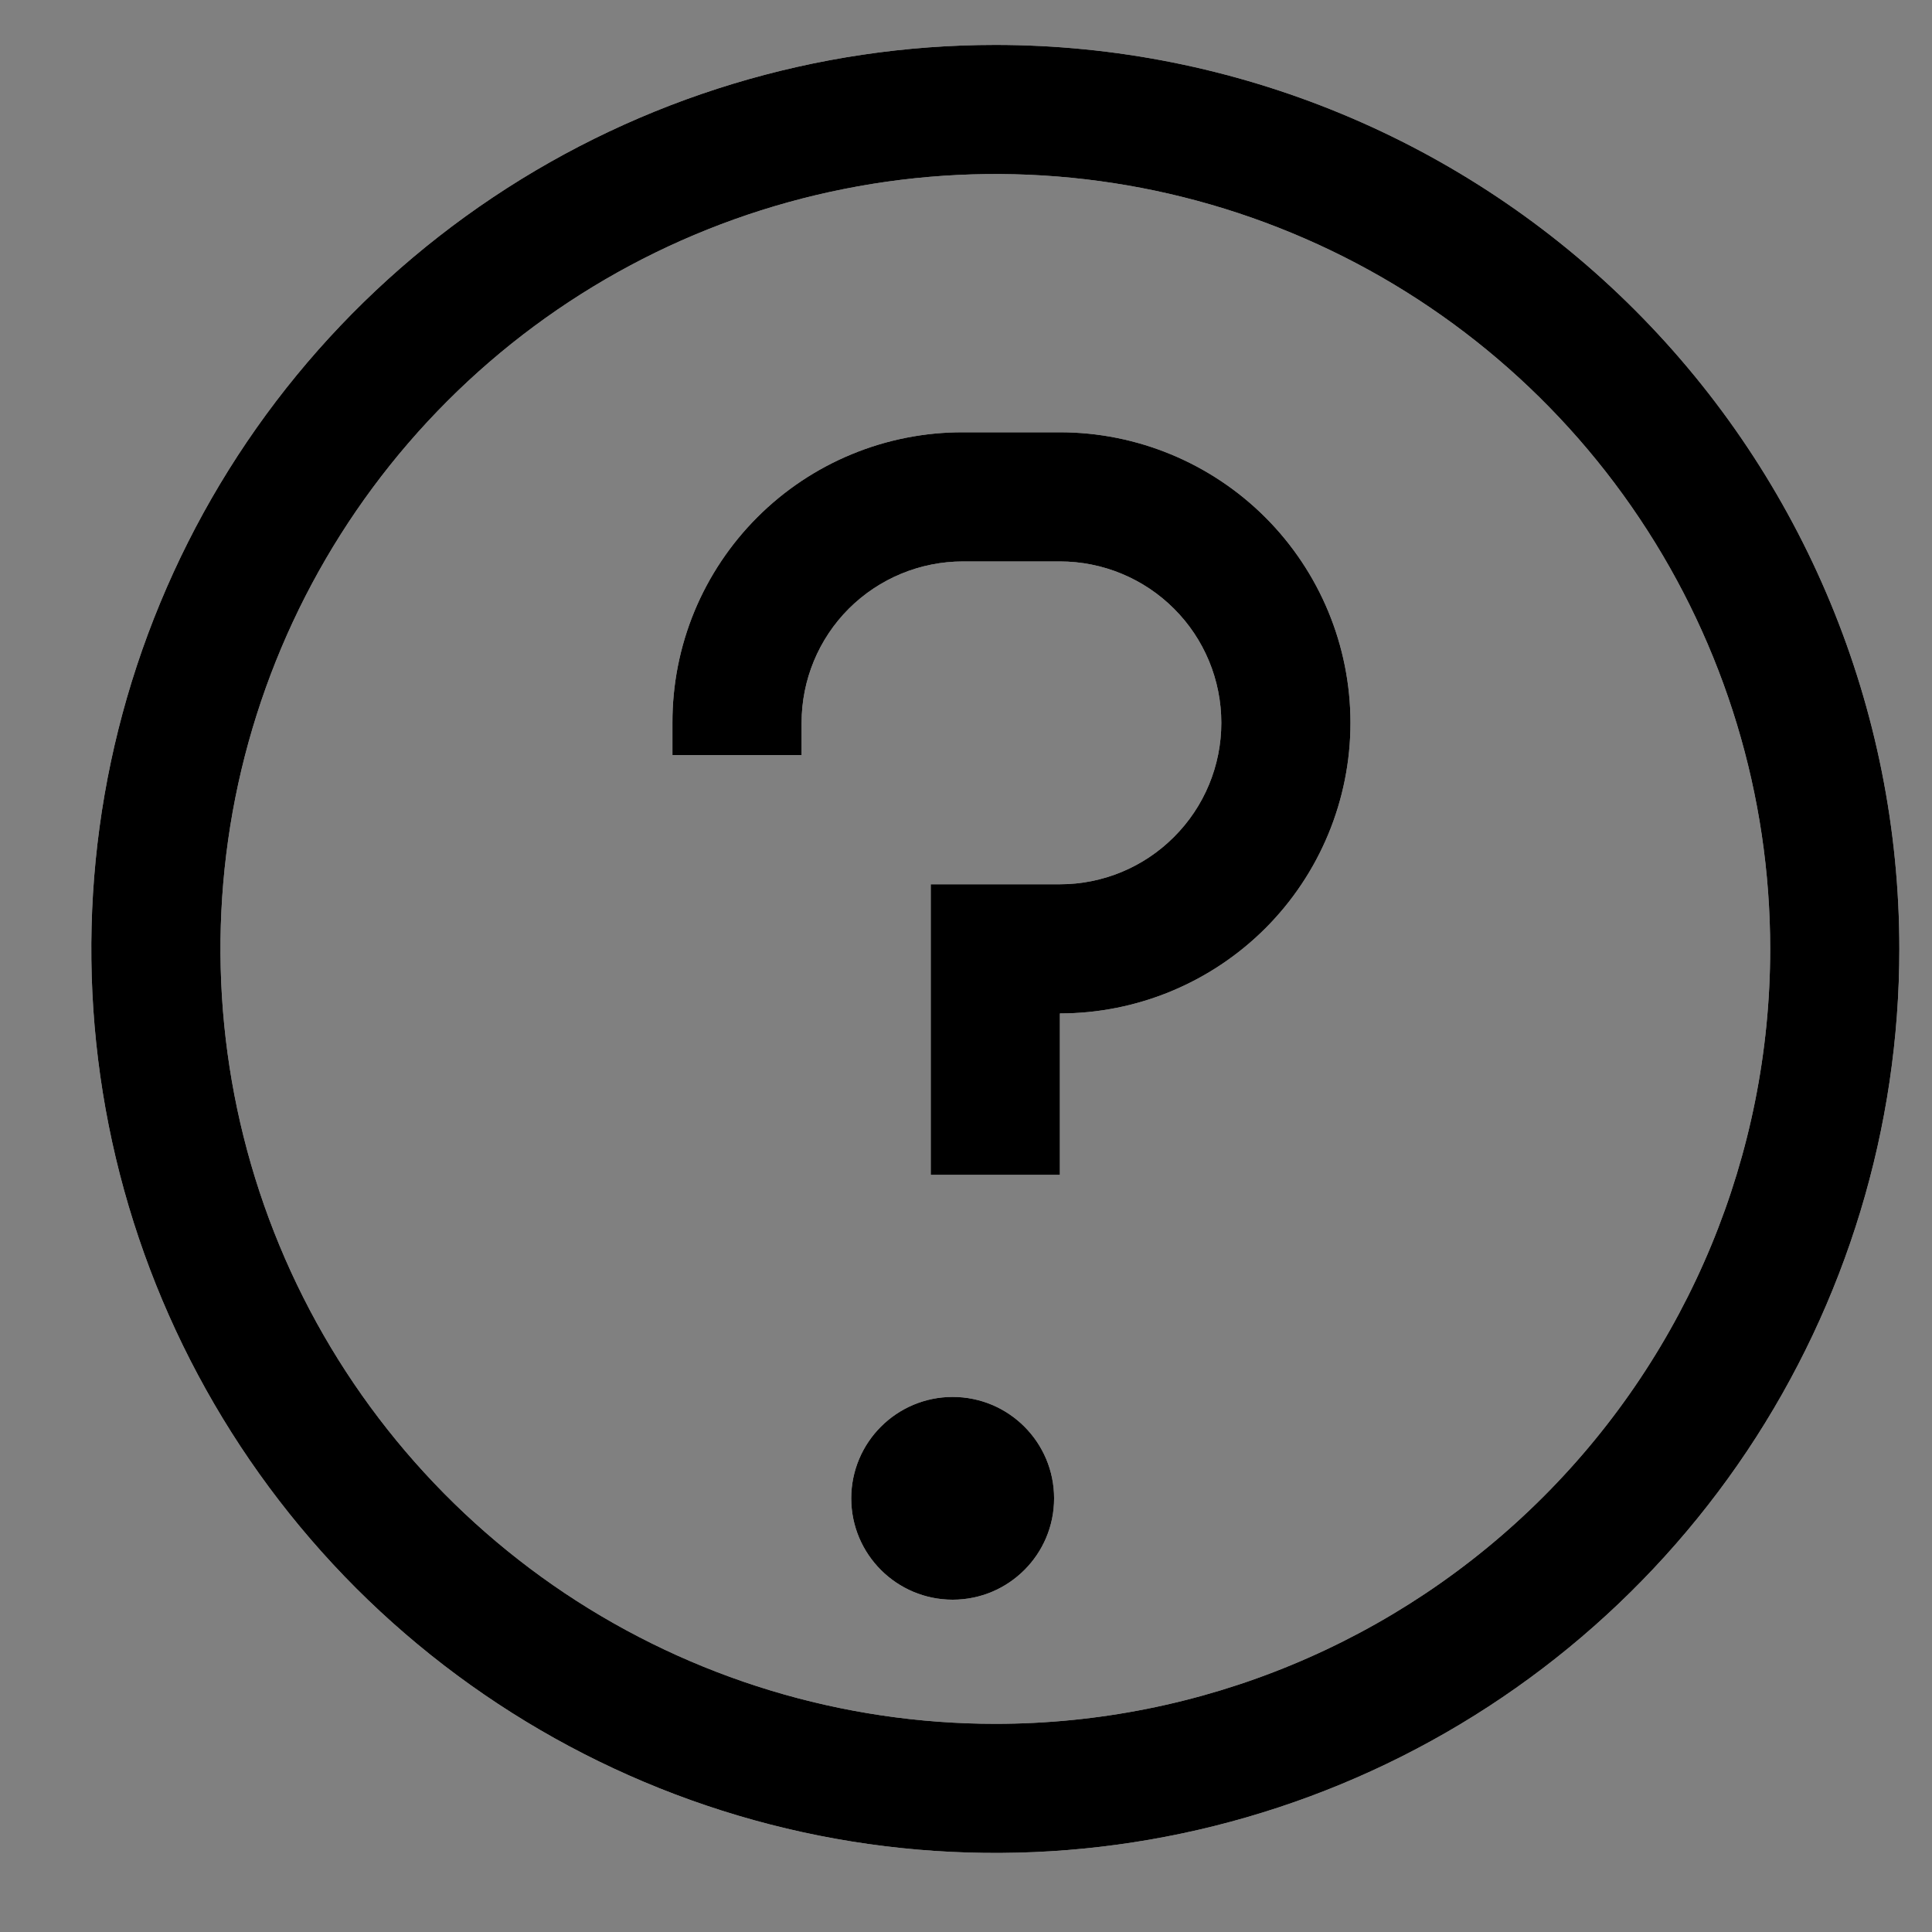 <svg width="20" height="20" viewBox="0 0 20 20" fill="none" xmlns="http://www.w3.org/2000/svg">
<rect x="0" y="0" width="20" height="20" fill="#808080" stroke="none"/>
<path d="M10.304 0.465C8.453 0.465 6.643 1.014 5.104 2.042C3.565 3.07 2.366 4.532 1.658 6.242C0.949 7.952 0.764 9.834 1.125 11.649C1.486 13.464 2.378 15.132 3.686 16.441C4.995 17.749 6.663 18.641 8.478 19.002C10.293 19.363 12.175 19.177 13.885 18.469C15.595 17.761 17.056 16.561 18.085 15.022C19.113 13.483 19.662 11.674 19.662 9.823C19.662 7.341 18.676 4.961 16.921 3.206C15.166 1.451 12.786 0.465 10.304 0.465ZM10.304 17.845C8.717 17.845 7.166 17.374 5.847 16.493C4.528 15.611 3.5 14.358 2.893 12.893C2.286 11.427 2.127 9.814 2.436 8.258C2.746 6.702 3.51 5.273 4.632 4.151C5.753 3.029 7.183 2.265 8.739 1.956C10.295 1.646 11.908 1.805 13.373 2.412C14.839 3.019 16.092 4.048 16.973 5.367C17.855 6.686 18.325 8.237 18.325 9.823C18.325 11.951 17.48 13.991 15.976 15.495C14.471 17 12.431 17.845 10.304 17.845Z" fill="white"/>
<path d="M10.304 0.465C8.453 0.465 6.643 1.014 5.104 2.042C3.565 3.07 2.366 4.532 1.658 6.242C0.949 7.952 0.764 9.834 1.125 11.649C1.486 13.464 2.378 15.132 3.686 16.441C4.995 17.749 6.663 18.641 8.478 19.002C10.293 19.363 12.175 19.177 13.885 18.469C15.595 17.761 17.056 16.561 18.085 15.022C19.113 13.483 19.662 11.674 19.662 9.823C19.662 7.341 18.676 4.961 16.921 3.206C15.166 1.451 12.786 0.465 10.304 0.465ZM10.304 17.845C8.717 17.845 7.166 17.374 5.847 16.493C4.528 15.611 3.5 14.358 2.893 12.893C2.286 11.427 2.127 9.814 2.436 8.258C2.746 6.702 3.51 5.273 4.632 4.151C5.753 3.029 7.183 2.265 8.739 1.956C10.295 1.646 11.908 1.805 13.373 2.412C14.839 3.019 16.092 4.048 16.973 5.367C17.855 6.686 18.325 8.237 18.325 9.823C18.325 11.951 17.48 13.991 15.976 15.495C14.471 17 12.431 17.845 10.304 17.845Z" fill="url(#paint0_linear_1077_48656)"/>
<path d="M9.862 16.56C10.442 16.56 10.912 16.09 10.912 15.511C10.912 14.931 10.442 14.461 9.862 14.461C9.282 14.461 8.812 14.931 8.812 15.511C8.812 16.09 9.282 16.56 9.862 16.56Z" fill="white"/>
<path d="M9.862 16.56C10.442 16.56 10.912 16.09 10.912 15.511C10.912 14.931 10.442 14.461 9.862 14.461C9.282 14.461 8.812 14.931 8.812 15.511C8.812 16.09 9.282 16.56 9.862 16.56Z" fill="url(#paint1_linear_1077_48656)"/>
<path d="M10.972 4.475H9.969C9.574 4.474 9.182 4.551 8.817 4.702C8.451 4.853 8.12 5.074 7.84 5.354C7.561 5.633 7.339 5.965 7.188 6.33C7.037 6.696 6.96 7.087 6.961 7.483V7.817H8.298V7.483C8.298 7.039 8.474 6.614 8.787 6.301C9.101 5.988 9.526 5.812 9.969 5.812H10.972C11.415 5.812 11.84 5.988 12.153 6.301C12.467 6.614 12.643 7.039 12.643 7.483C12.643 7.926 12.467 8.351 12.153 8.664C11.84 8.978 11.415 9.154 10.972 9.154H9.635V12.162H10.972V10.491C11.769 10.491 12.534 10.174 13.099 9.61C13.663 9.046 13.98 8.28 13.98 7.483C13.98 6.685 13.663 5.92 13.099 5.356C12.534 4.792 11.769 4.475 10.972 4.475Z" fill="white"/>
<path d="M10.972 4.475H9.969C9.574 4.474 9.182 4.551 8.817 4.702C8.451 4.853 8.12 5.074 7.84 5.354C7.561 5.633 7.339 5.965 7.188 6.33C7.037 6.696 6.96 7.087 6.961 7.483V7.817H8.298V7.483C8.298 7.039 8.474 6.614 8.787 6.301C9.101 5.988 9.526 5.812 9.969 5.812H10.972C11.415 5.812 11.84 5.988 12.153 6.301C12.467 6.614 12.643 7.039 12.643 7.483C12.643 7.926 12.467 8.351 12.153 8.664C11.84 8.978 11.415 9.154 10.972 9.154H9.635V12.162H10.972V10.491C11.769 10.491 12.534 10.174 13.099 9.61C13.663 9.046 13.98 8.28 13.98 7.483C13.98 6.685 13.663 5.92 13.099 5.356C12.534 4.792 11.769 4.475 10.972 4.475Z" fill="url(#paint2_linear_1077_48656)"/>
<defs>
<linearGradient id="paint0_linear_1077_48656" x1="22.373" y1="22.232" x2="9.096" y2="30.999" gradientUnits="userSpaceOnUse">
<stop stopColor="#F16522"/>
<stop offset="1" stopColor="#EB008B"/>
</linearGradient>
<linearGradient id="paint1_linear_1077_48656" x1="11.216" y1="16.903" x2="9.727" y2="17.886" gradientUnits="userSpaceOnUse">
<stop stopColor="#F16522"/>
<stop offset="1" stopColor="#EB008B"/>
</linearGradient>
<linearGradient id="paint2_linear_1077_48656" x1="14.996" y1="13.415" x2="9.753" y2="16.576" gradientUnits="userSpaceOnUse">
<stop stopColor="#F16522"/>
<stop offset="1" stopColor="#EB008B"/>
</linearGradient>
</defs>
</svg>
